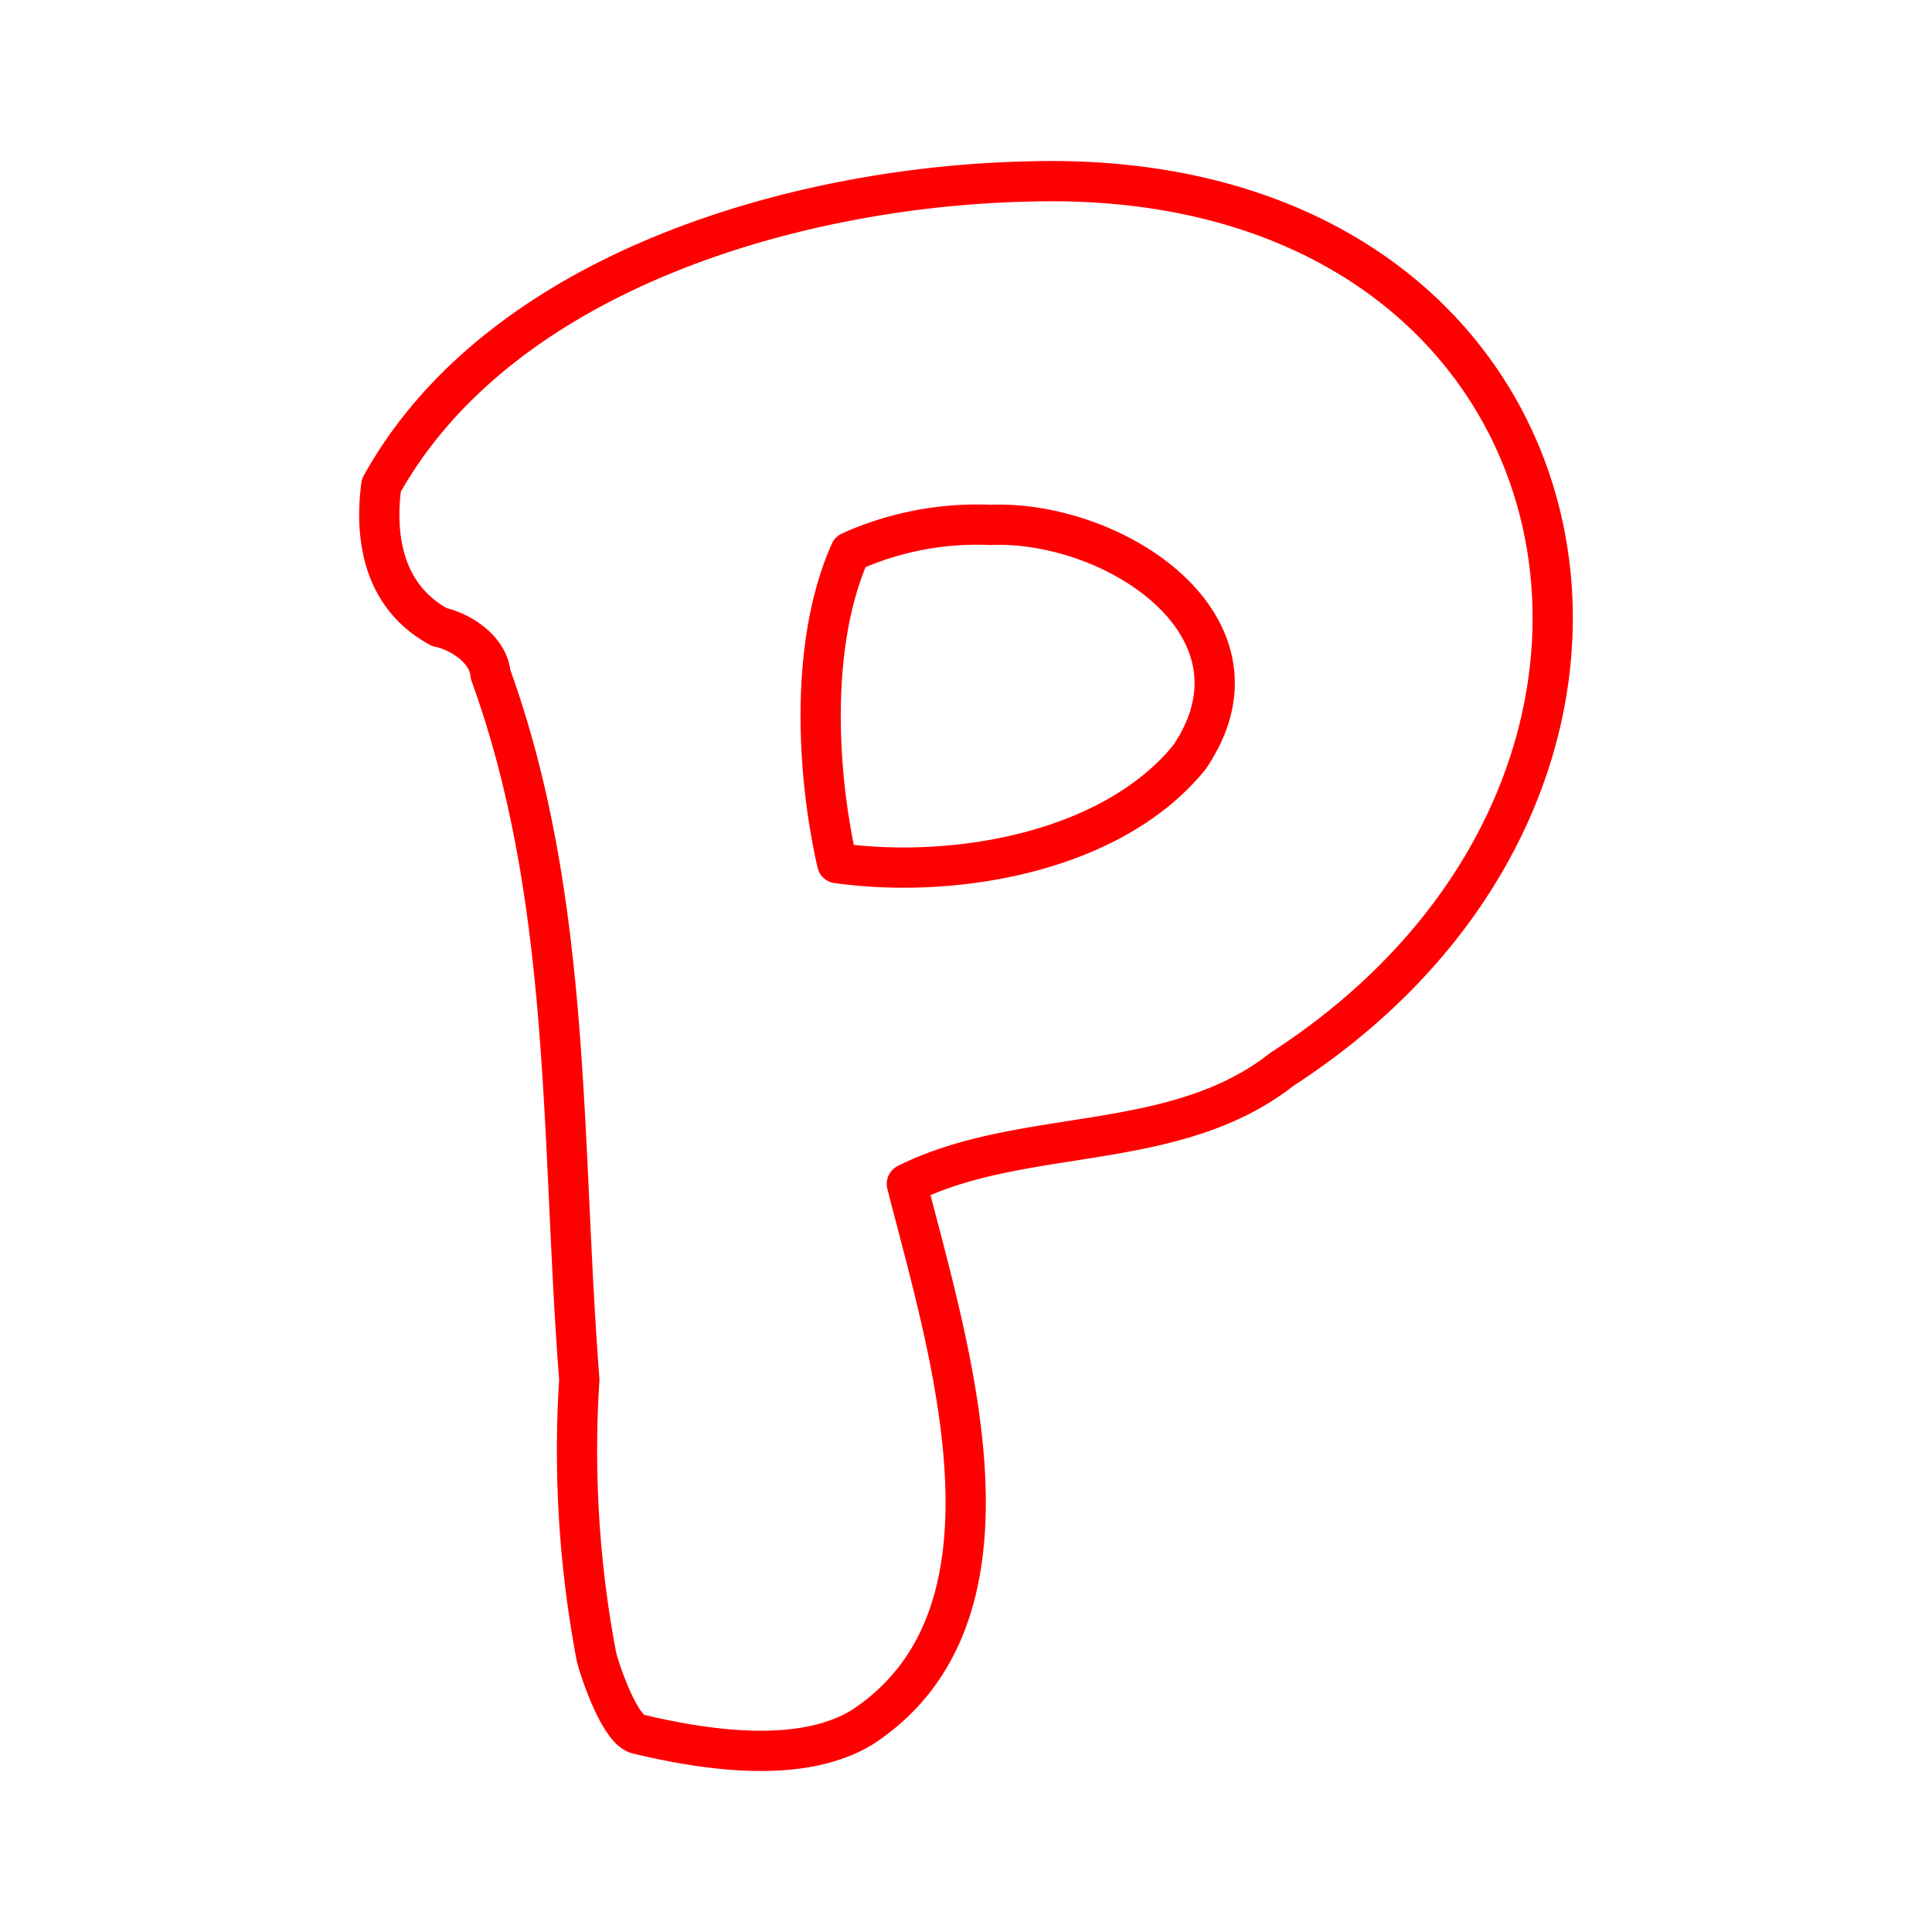 <svg xmlns="http://www.w3.org/2000/svg" viewBox="0 0 48 48"><defs><style>.a{fill:none;stroke:#FF0000;stroke-linecap:round;stroke-linejoin:round;}</style></defs><path class="a" d="M25.545,4.509C19.81,4.634,12.432,6.736,9.473,12.06c-.205,1.589.222,2.86,1.443,3.52.523.11,1.219.551,1.271,1.173,2.039,5.626,1.744,11.613,2.206,17.523a27.403,27.403,0,0,0,.423,6.873c.079.341.574,1.803,1.016,1.928q3.815.922,5.595-.167c4.282-2.813,2.142-9.405,1.104-13.496,2.889-1.442,6.646-.737,9.324-2.852C43.092,19.293,39.734,4.085,25.545,4.509Zm-.957,8.532c3.098-.133,7.165,2.533,4.964,5.771-1.907,2.355-5.813,3.041-8.753,2.632-.533-2.346-.662-5.535.326-7.734A7.665,7.665,0,0,1,24.588,13.04Z"/></svg>